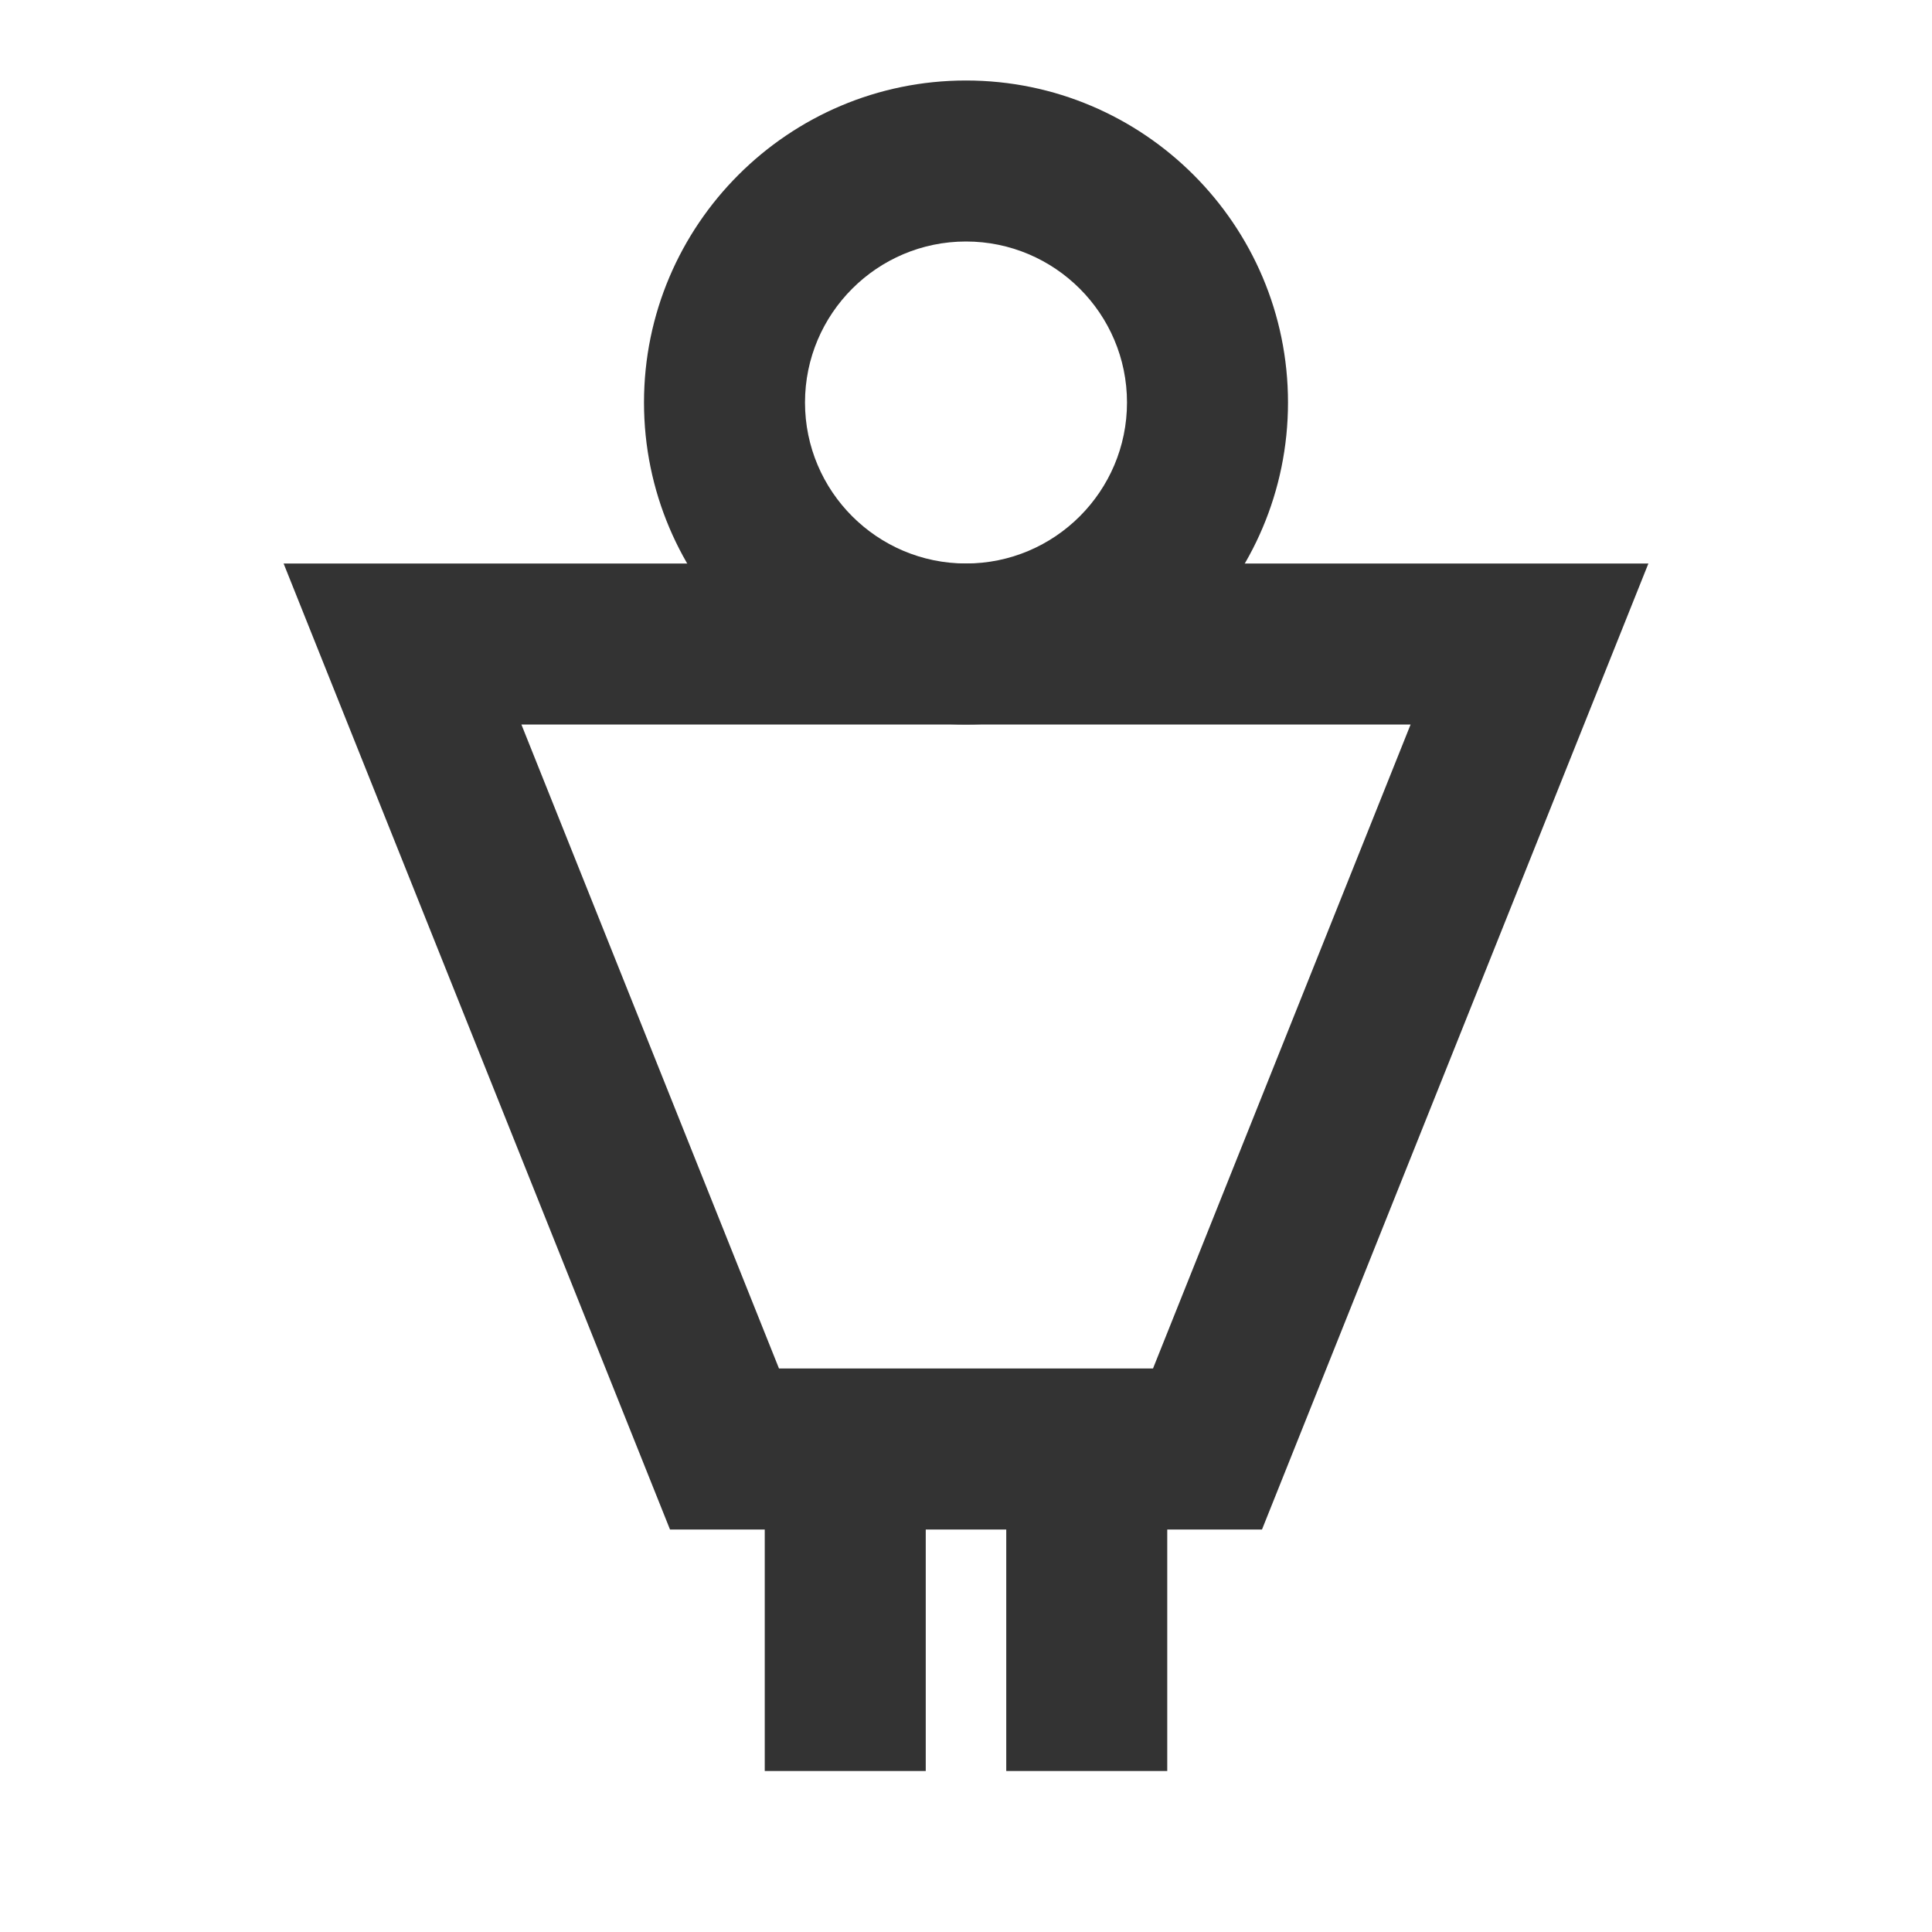 <?xml version="1.0" encoding="iso-8859-1"?>
<svg version="1.1" id="&#x56FE;&#x5C42;_1" xmlns="http://www.w3.org/2000/svg" xmlns:xlink="http://www.w3.org/1999/xlink" x="0px"
	 y="0px" viewBox="0 0 24 24" style="enable-background:new 0 0 24 24;" xml:space="preserve">
<path style="fill:#333333;" d="M12,9C9.794,9,8,7.206,8,5s1.794-4,4-4c2.206,0,4,1.794,4,4S14.206,9,12,9z M12,3
	c-1.103,0-2,0.897-2,2s0.897,2,2,2c1.103,0,2-0.897,2-2S13.103,3,12,3z"/>
<path style="fill:#333333;" d="M15.677,19H8.323l-4.8-12h16.954L15.677,19z M9.677,17h4.646l3.2-8H6.477L9.677,17z"/>
<rect x="12.5" y="18" style="fill:#333333;" width="2" height="4"/>
<rect x="9.5" y="18" style="fill:#333333;" width="2" height="4"/>
</svg>






